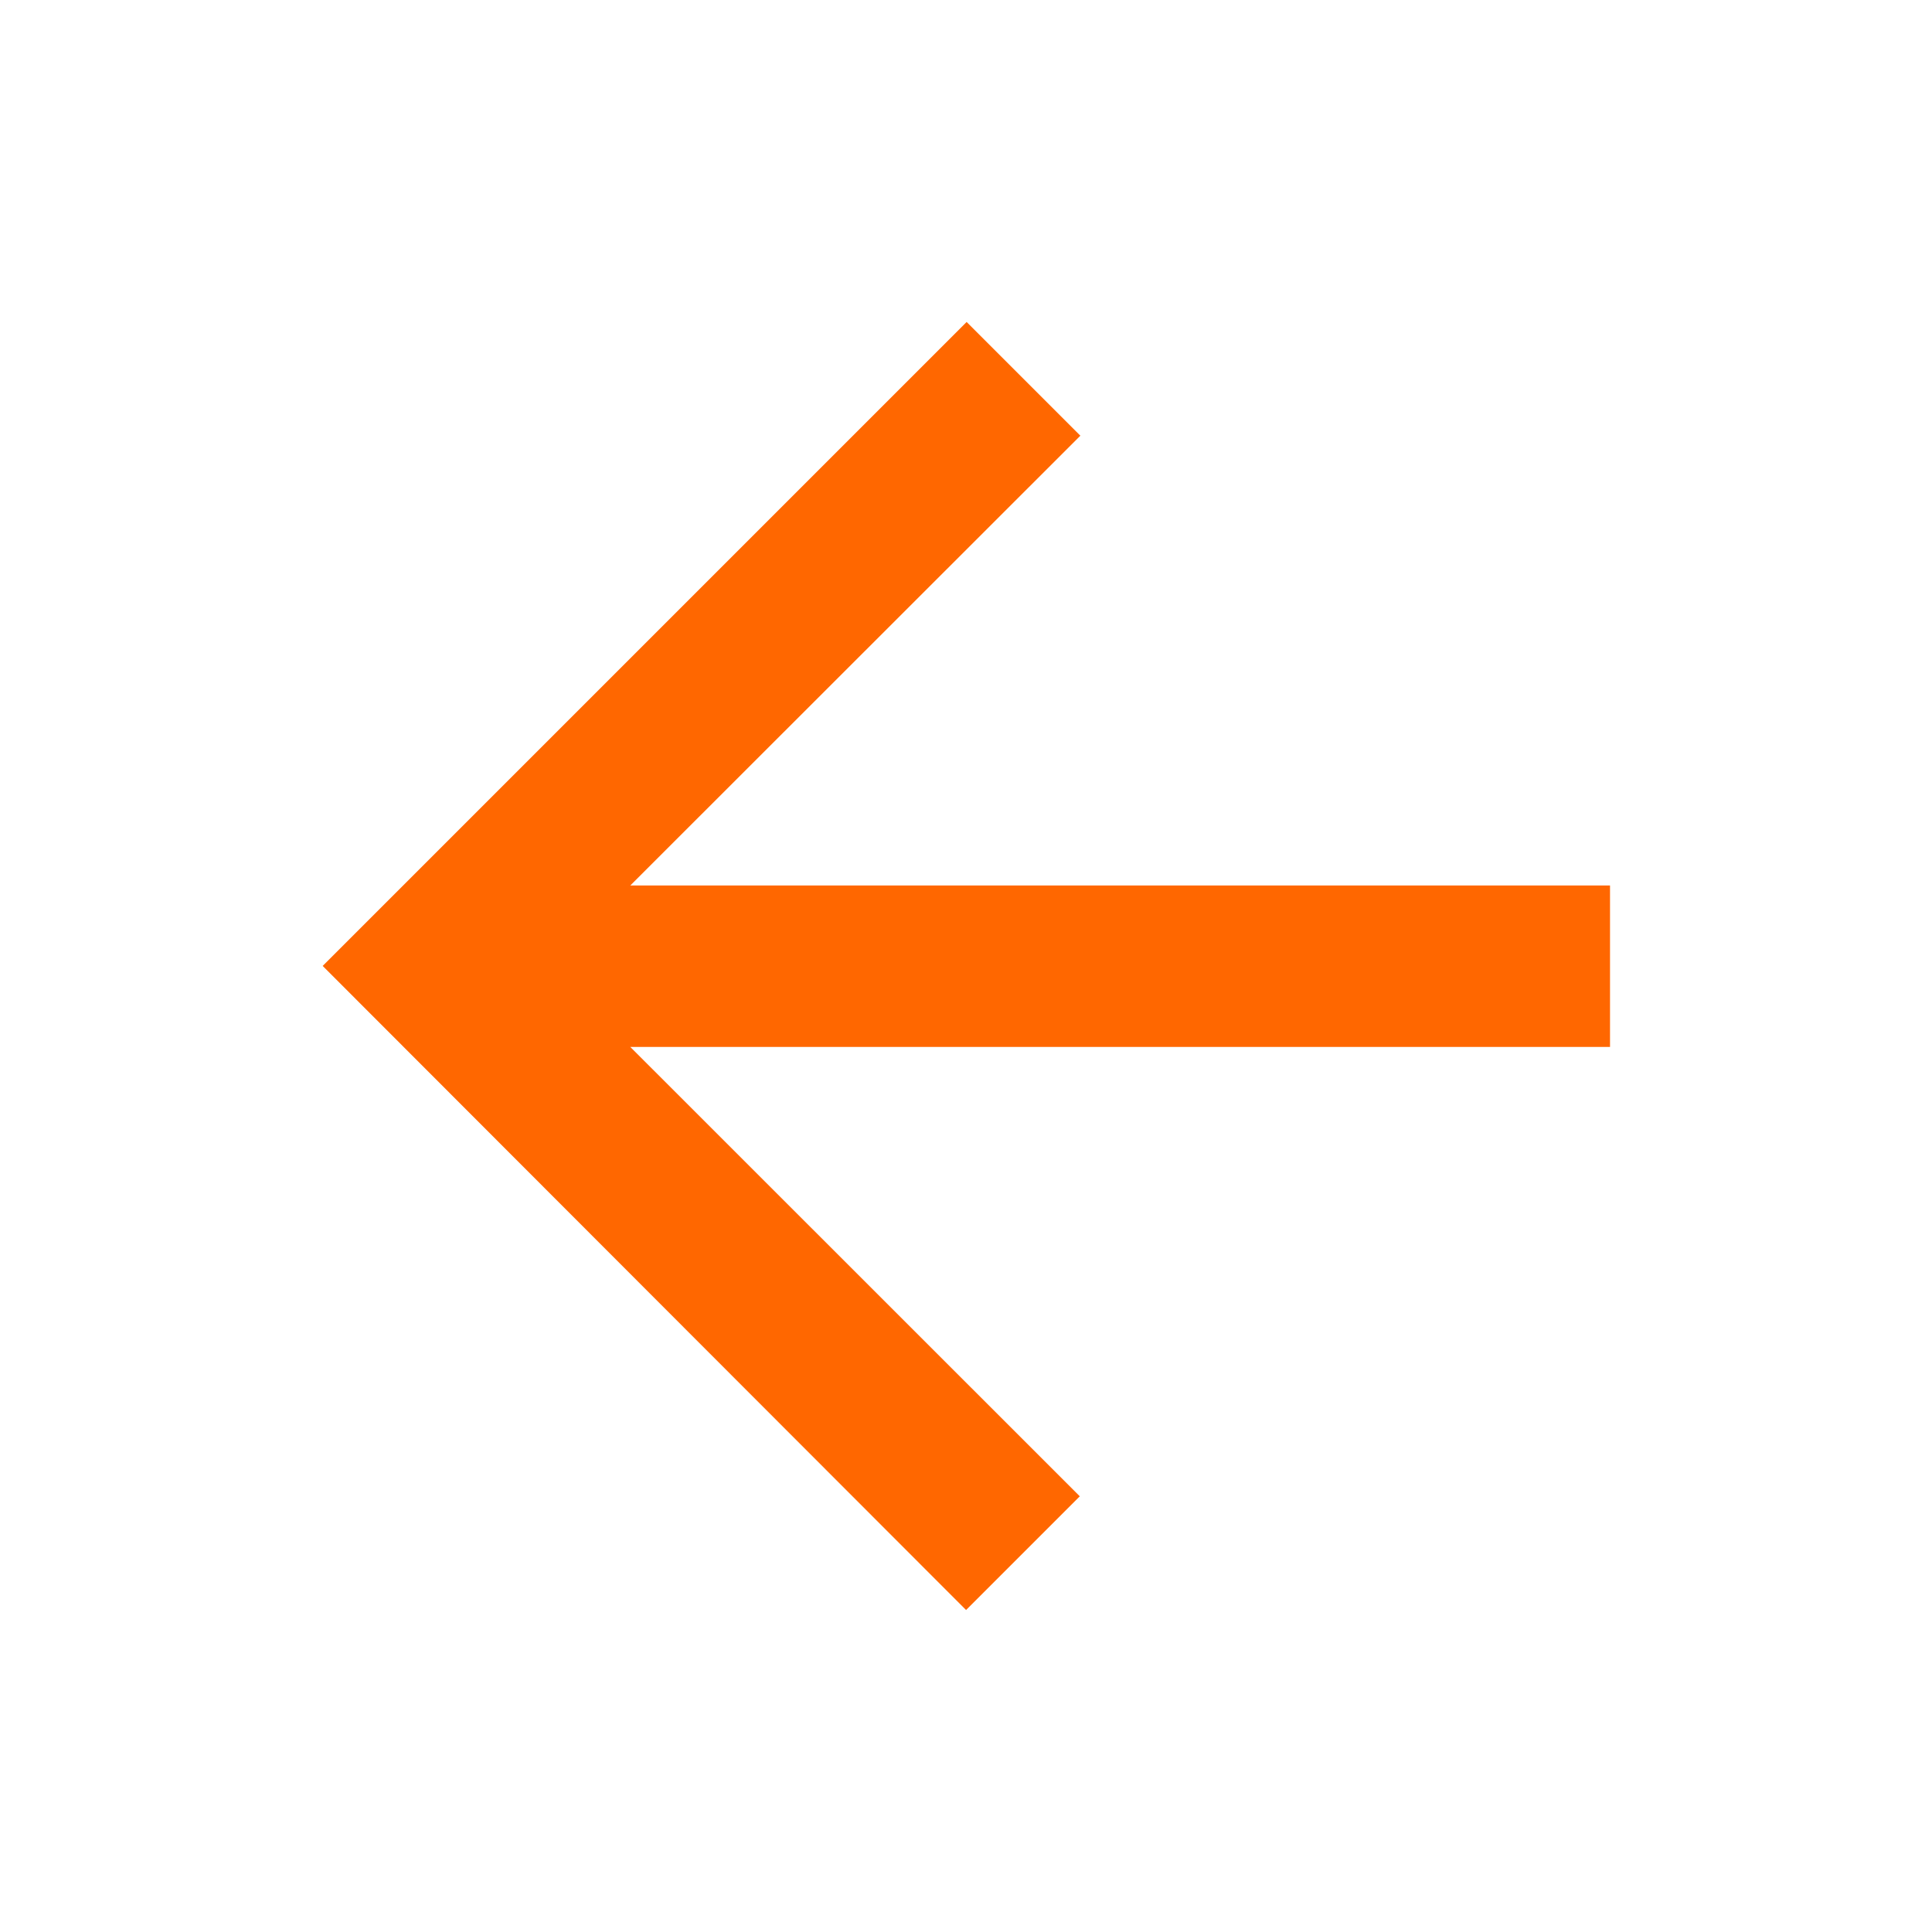 <svg xmlns="http://www.w3.org/2000/svg" width="13.591" height="13.591" viewBox="0 0 13.591 13.591">
  <g id="baseline-arrow_downward-24px" transform="translate(13.591) rotate(90)">
    <path id="Path_11408" data-name="Path 11408" d="M0,0H13.591V13.591H0Z" fill="none"/>
    <path id="Path_11409" data-name="Path 11409" d="M13.061,8.53l-.8-.8L9.1,10.892V4H7.964v6.892L4.8,7.726l-.8.8,4.53,4.53Z" transform="translate(-1.735 -1.735)" fill="#ff6700"/>
  </g>
</svg>
